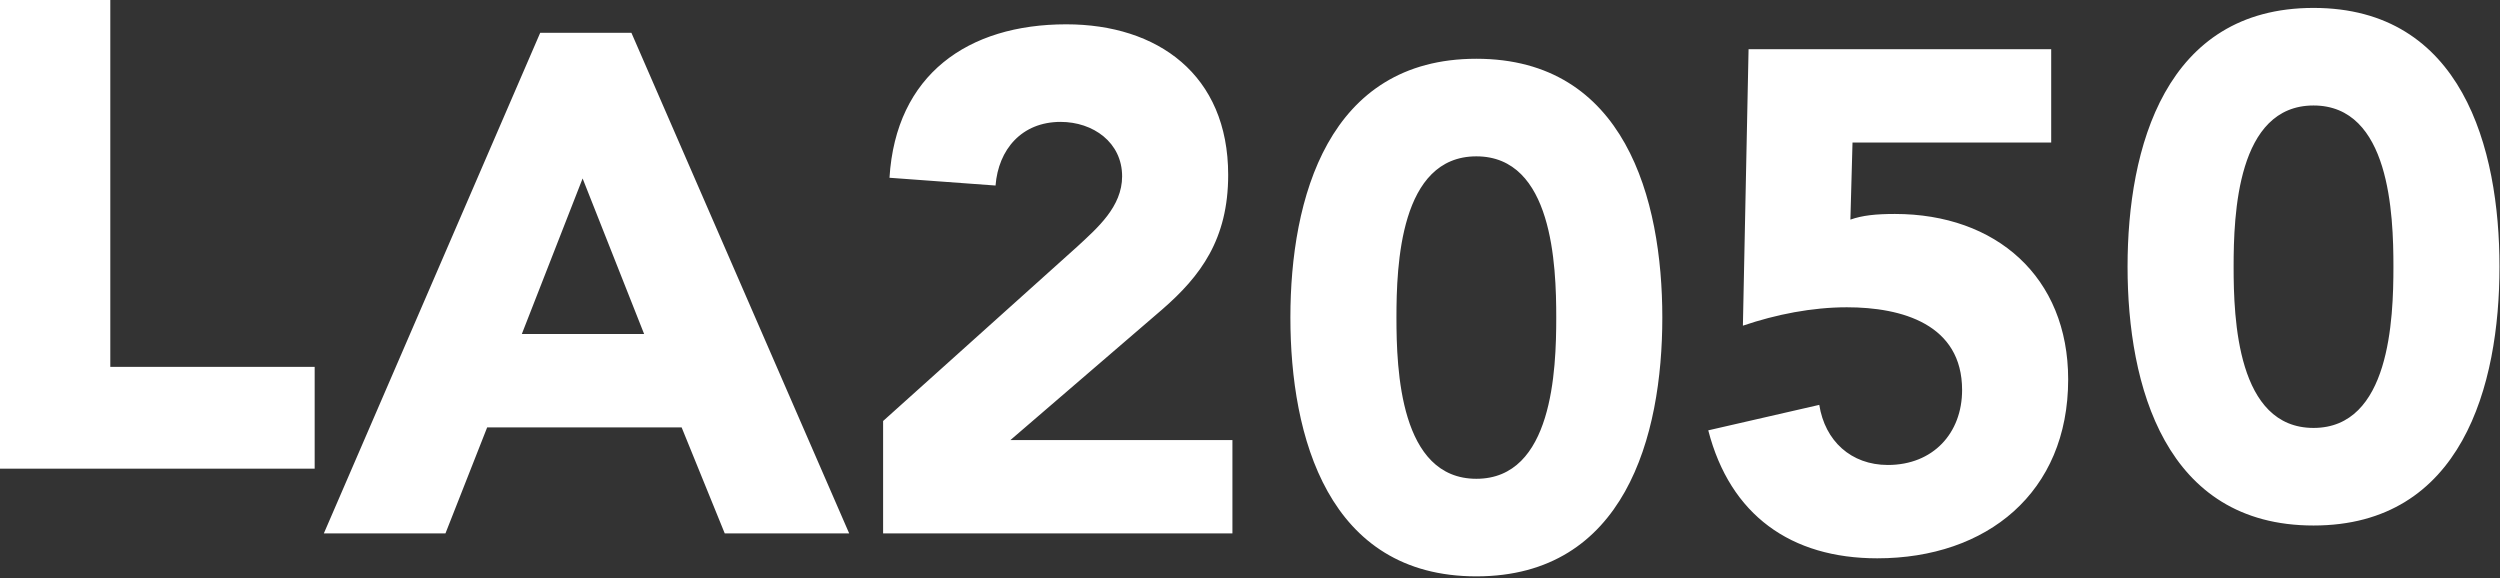 <?xml version="1.0" encoding="UTF-8" standalone="no"?>
<svg width="765px" height="177px" viewBox="0 0 765 177" version="1.1" xmlns="http://www.w3.org/2000/svg" xmlns:xlink="http://www.w3.org/1999/xlink" xmlns:sketch="http://www.bohemiancoding.com/sketch/ns">
    <rect x="0" y="0" width="765" height="177" fill="#333333" stroke="none"/>
    <!-- Generator: Sketch 3.3.2 (12043) - http://www.bohemiancoding.com/sketch -->
    <title>Shape</title>
    <desc>Created with Sketch.</desc>
    <defs></defs>
    <g id="Page-1" stroke="none" stroke-width="1" fill="none" fill-rule="evenodd" sketch:type="MSPage">
        <path d="M0,0 L33.752,0 L33.752,112.264 L96.288,112.264 L96.288,143.422 L1.42108547e-14,143.422 L1.42108547e-14,0 L0,0 Z M165.301,10.039 L193.213,10.039 L259.853,163.227 L221.774,163.227 L208.576,130.774 L149.076,130.774 L136.306,163.227 L99.093,163.227 L165.301,10.039 L165.301,10.039 Z M178.28,54.607 L159.676,102.213 L197.107,102.213 L178.28,54.607 L178.28,54.607 Z M270.232,128.826 L329.732,75.38 C335.793,69.758 343.368,63.262 343.368,53.96 C343.368,43.575 334.494,37.3 324.54,37.3 C312.64,37.3 305.499,45.74 304.636,56.772 L272.184,54.394 C274.126,22.807 296.2,7.441 326.273,7.441 C354.188,7.441 375.823,22.806 375.823,53.53 C375.823,73.217 367.383,84.47 355.699,94.638 L309.177,134.668 L377.122,134.668 L377.122,163.227 L270.232,163.227 L270.232,128.826 L270.232,128.826 Z M451.768,17.981 C497.202,17.981 508.67,60.822 508.67,97.174 C508.67,133.524 497.201,176.366 451.768,176.366 C406.323,176.366 394.86,133.523 394.86,97.174 C394.859,60.822 406.322,17.981 451.768,17.981 L451.768,17.981 Z M451.768,146.508 C475.13,146.508 476.212,113.184 476.212,97.174 C476.212,81.16 475.13,47.842 451.768,47.842 C428.393,47.842 427.312,81.16 427.312,97.174 C427.312,113.184 428.393,146.508 451.768,146.508 L451.768,146.508 Z M627.667,43.616 L566.869,43.616 L566.221,67.202 C569.897,65.902 574.008,65.471 579.85,65.471 C610.791,65.471 632.86,84.726 632.86,116.102 C632.86,150.72 607.979,170.844 574.444,170.844 C548.048,170.844 529.43,157.644 522.727,131.684 L556.698,123.89 C558.428,134.925 566.434,142.282 577.683,142.282 C591.533,142.282 600.403,132.547 600.403,119.345 C600.403,99.224 582.013,94.029 565.137,94.029 C554.532,94.029 543.5,96.195 533.328,99.656 L535.061,15.058 L627.666,15.058 L627.666,43.616 L627.667,43.616 Z M707.936,2.423 C753.374,2.423 764.842,45.261 764.842,81.613 C764.842,117.962 753.374,160.806 707.936,160.806 C662.498,160.806 651.033,117.962 651.033,81.613 C651.032,45.262 662.498,2.423 707.936,2.423 L707.936,2.423 Z M707.936,130.945 C731.303,130.945 732.388,97.627 732.388,81.613 C732.388,65.601 731.303,32.28 707.936,32.28 C684.569,32.28 683.486,65.601 683.486,81.613 C683.485,97.627 684.568,130.945 707.936,130.945 L707.936,130.945 Z" id="Shape" fill="#FFFFFF" sketch:type="MSShapeGroup"></path>
    </g>
</svg>